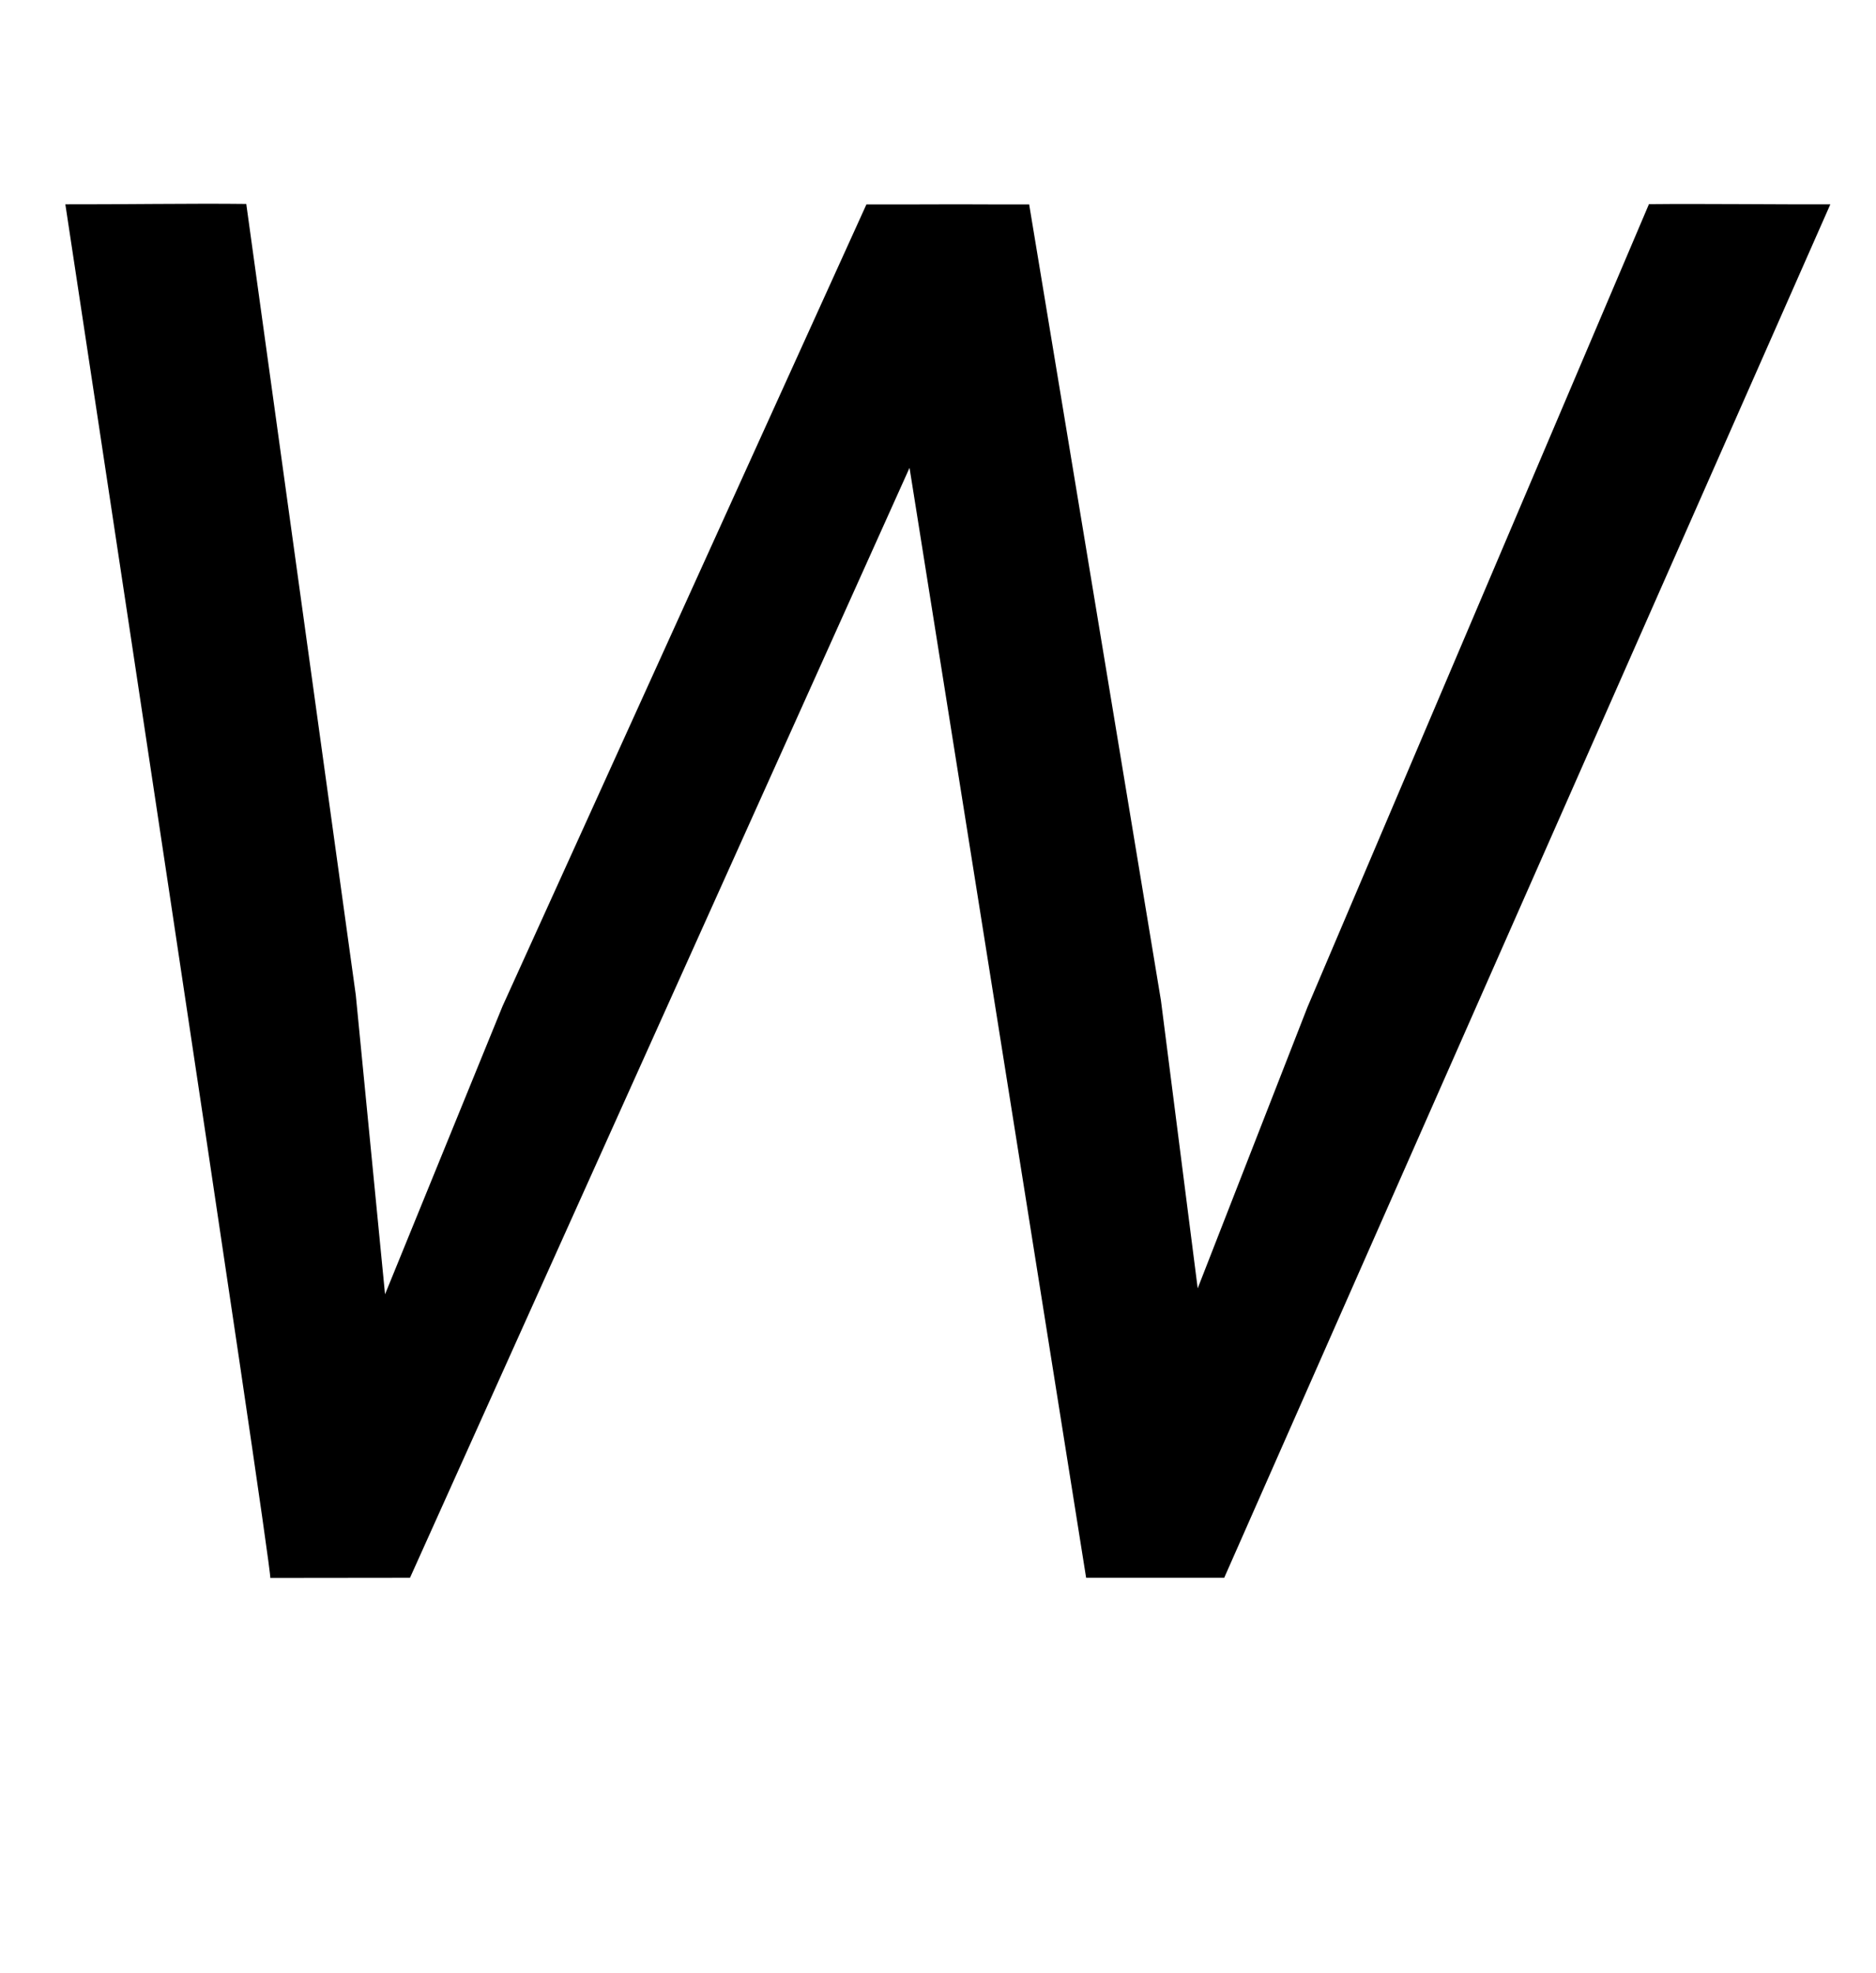 <?xml version="1.0" standalone="no"?>
<!DOCTYPE svg PUBLIC "-//W3C//DTD SVG 1.1//EN" "http://www.w3.org/Graphics/SVG/1.1/DTD/svg11.dtd" >
<svg xmlns="http://www.w3.org/2000/svg" xmlns:xlink="http://www.w3.org/1999/xlink" version="1.1" viewBox="-10 0 951 1000">
  <g transform="matrix(1 0 0 -1 0 800)">
   <path fill="currentColor"
d="M825.9 696.52c26.51 0.29 67.738 -0.209 91.958 -0.079l-307.26 -696.17h-70.01l-89.519 562.6l-253.22 -562.6l-70.84 -0.08c1.2 3.89 -103.88 696.25 -103.88 696.25c24.1 -0.1 65.3 0.53 91.71 0.19
l55.52 -400.98l14.83 -151.7l59.54 145.98l184.11 405.63l0.38 0.83c13.2 -0.05 29.681 0 45.831 0.05c0.21 0 0.41 0.03 0.62 0c12.87 -0.05 25.51 -0.1 36.069 -0.05l0.11 -0.83
l66.67 -402.69l18.63 -145.9l55.65 142.54z" />
  </g>

</svg>
